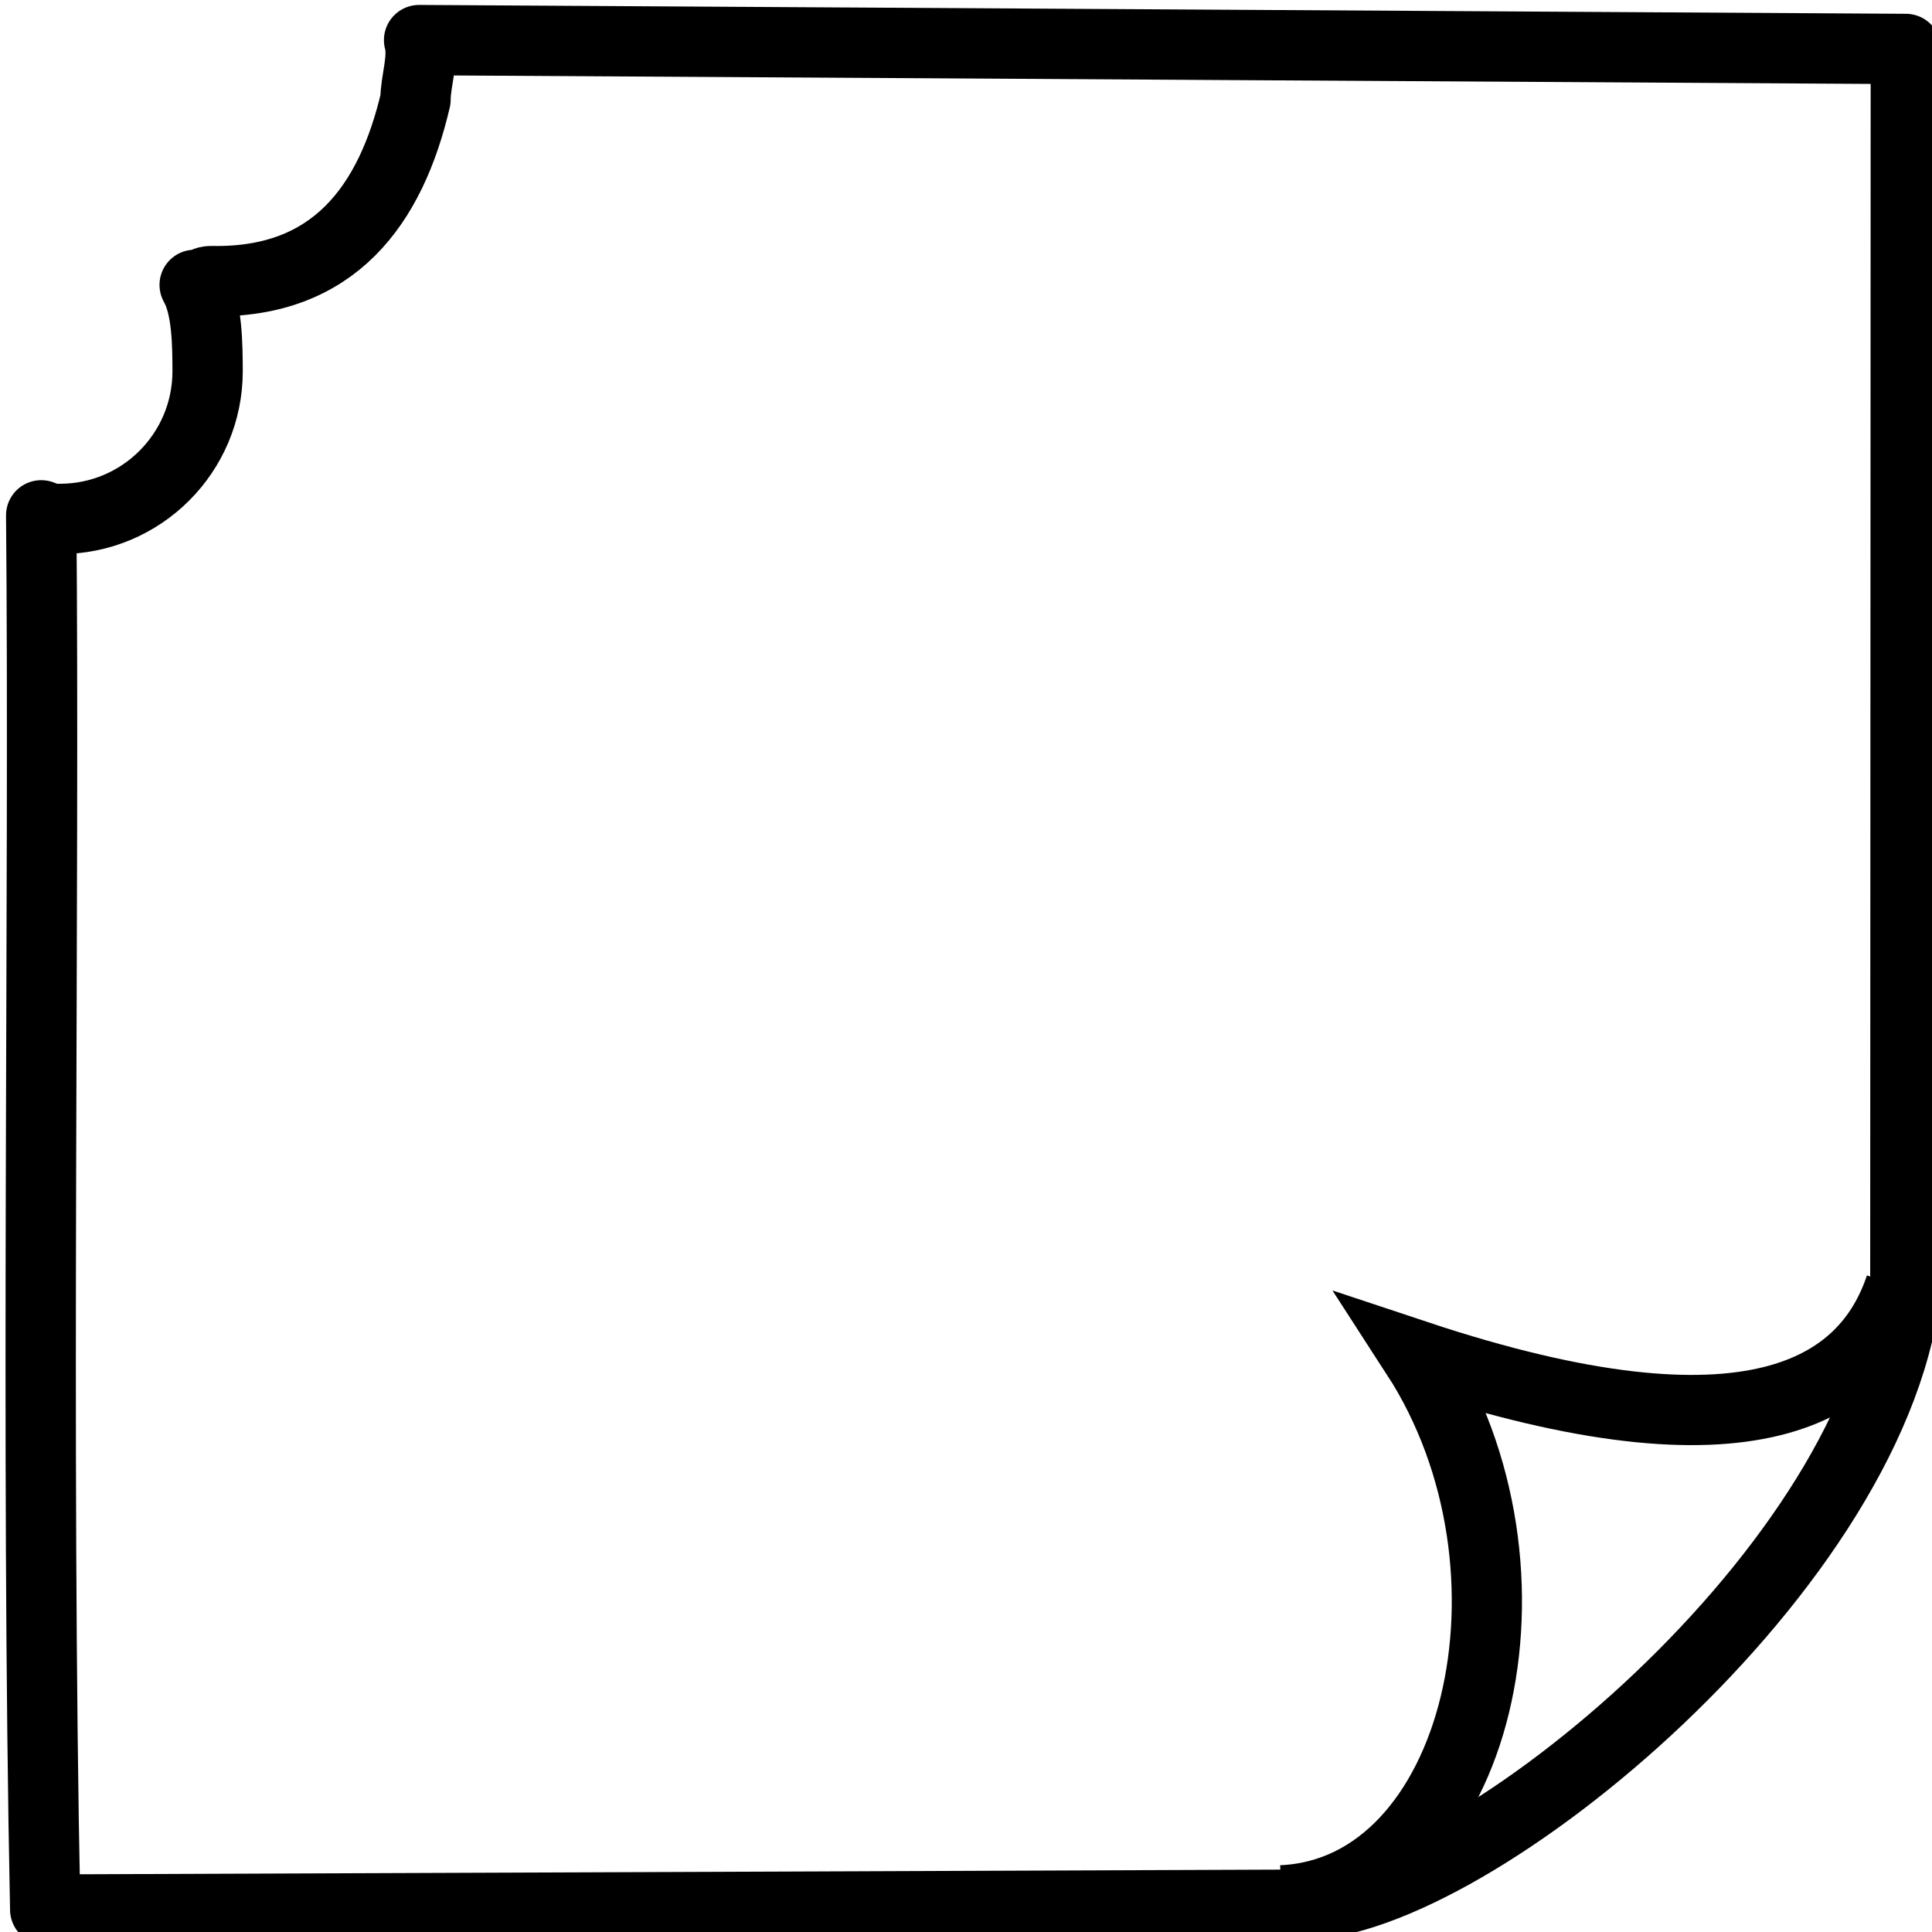 <?xml version="1.0" encoding="UTF-8" standalone="no"?>
<!-- Created with Inkscape (http://www.inkscape.org/) -->

<svg
   xmlns:dc="http://purl.org/dc/elements/1.1/"
   xmlns:cc="http://creativecommons.org/ns#"
   xmlns:rdf="http://www.w3.org/1999/02/22-rdf-syntax-ns#"
   xmlns:svg="http://www.w3.org/2000/svg"
   xmlns="http://www.w3.org/2000/svg"
   xmlns:sodipodi="http://sodipodi.sourceforge.net/DTD/sodipodi-0.dtd"
   xmlns:inkscape="http://www.inkscape.org/namespaces/inkscape"
   width="312"
   height="312"
   viewBox="0 0 82.55 82.55"
   version="1.1"
   id="svg1078"
   sodipodi:docname="hoja.svg"
   inkscape:version="0.92.3 (2405546, 2018-03-11)">
  <defs
     id="defs1072" />
  <sodipodi:namedview
     id="base"
     pagecolor="#ffffff"
     bordercolor="#666666"
     borderopacity="1.0"
     inkscape:pageopacity="0.0"
     inkscape:pageshadow="2"
     inkscape:zoom="2.8"
     inkscape:cx="207.84495"
     inkscape:cy="193.82326"
     inkscape:document-units="mm"
     inkscape:current-layer="layer1"
     showgrid="false"
     units="px"
     inkscape:window-width="1920"
     inkscape:window-height="1015"
     inkscape:window-x="0"
     inkscape:window-y="0"
     inkscape:window-maximized="1"
     inkscape:snap-nodes="false"
     inkscape:snap-others="false" />
  <g
     inkscape:label="Capa 1"
     inkscape:groupmode="layer"
     id="layer1"
     transform="translate(0,-214.45)">
    <g
       id="g1029"
       style="stroke-width:3;stroke-miterlimit:4;stroke-dasharray:none"
       transform="translate(-24.568,184.074)">
      <path
         sodipodi:nodetypes="cccccccccccc"
         inkscape:connector-curvature="0"
         id="rect128"
         d="m 160.283,121.091 c 0.802,2.89 -0.577,6.589 -0.577,9.587 -3.987,17.064 -13.173,29.636 -32.846,29.273 -1.763,-0.014 -1.023,0.904 -2.762,0.61 2.057,3.586 2.073,9.79 2.085,13.924 -7e-5,13.15 -10.66,23.81 -23.811,23.811 -2.608,-0.009 -0.553,0.269 -3.019,-0.579 C 99.922,258.326 98.468,347.796 100,422.52 l 201.174,-0.781 c 26.225,1.66 93.122,-52.566 98.749,-98.744 L 400,122.52 Z"
         style="fill:none;fill-opacity:0;stroke:#000000;stroke-width:11.339;stroke-linejoin:round;stroke-miterlimit:4;stroke-dasharray:none;stroke-opacity:1"
         transform="scale(0.265)" />
      <path
         sodipodi:nodetypes="ccc"
         inkscape:connector-curvature="0"
         id="path995"
         d="m 79.331,111.572 c 8.418,-0.368 11.672,-14.142 5.751,-23.286 14.346,4.771 19.209,1.45 20.678,-2.937"
         style="fill:none;stroke:#000000;stroke-width:3;stroke-linecap:butt;stroke-linejoin:miter;stroke-miterlimit:4;stroke-dasharray:none;stroke-opacity:1" />
    </g>
  </g>
</svg>
